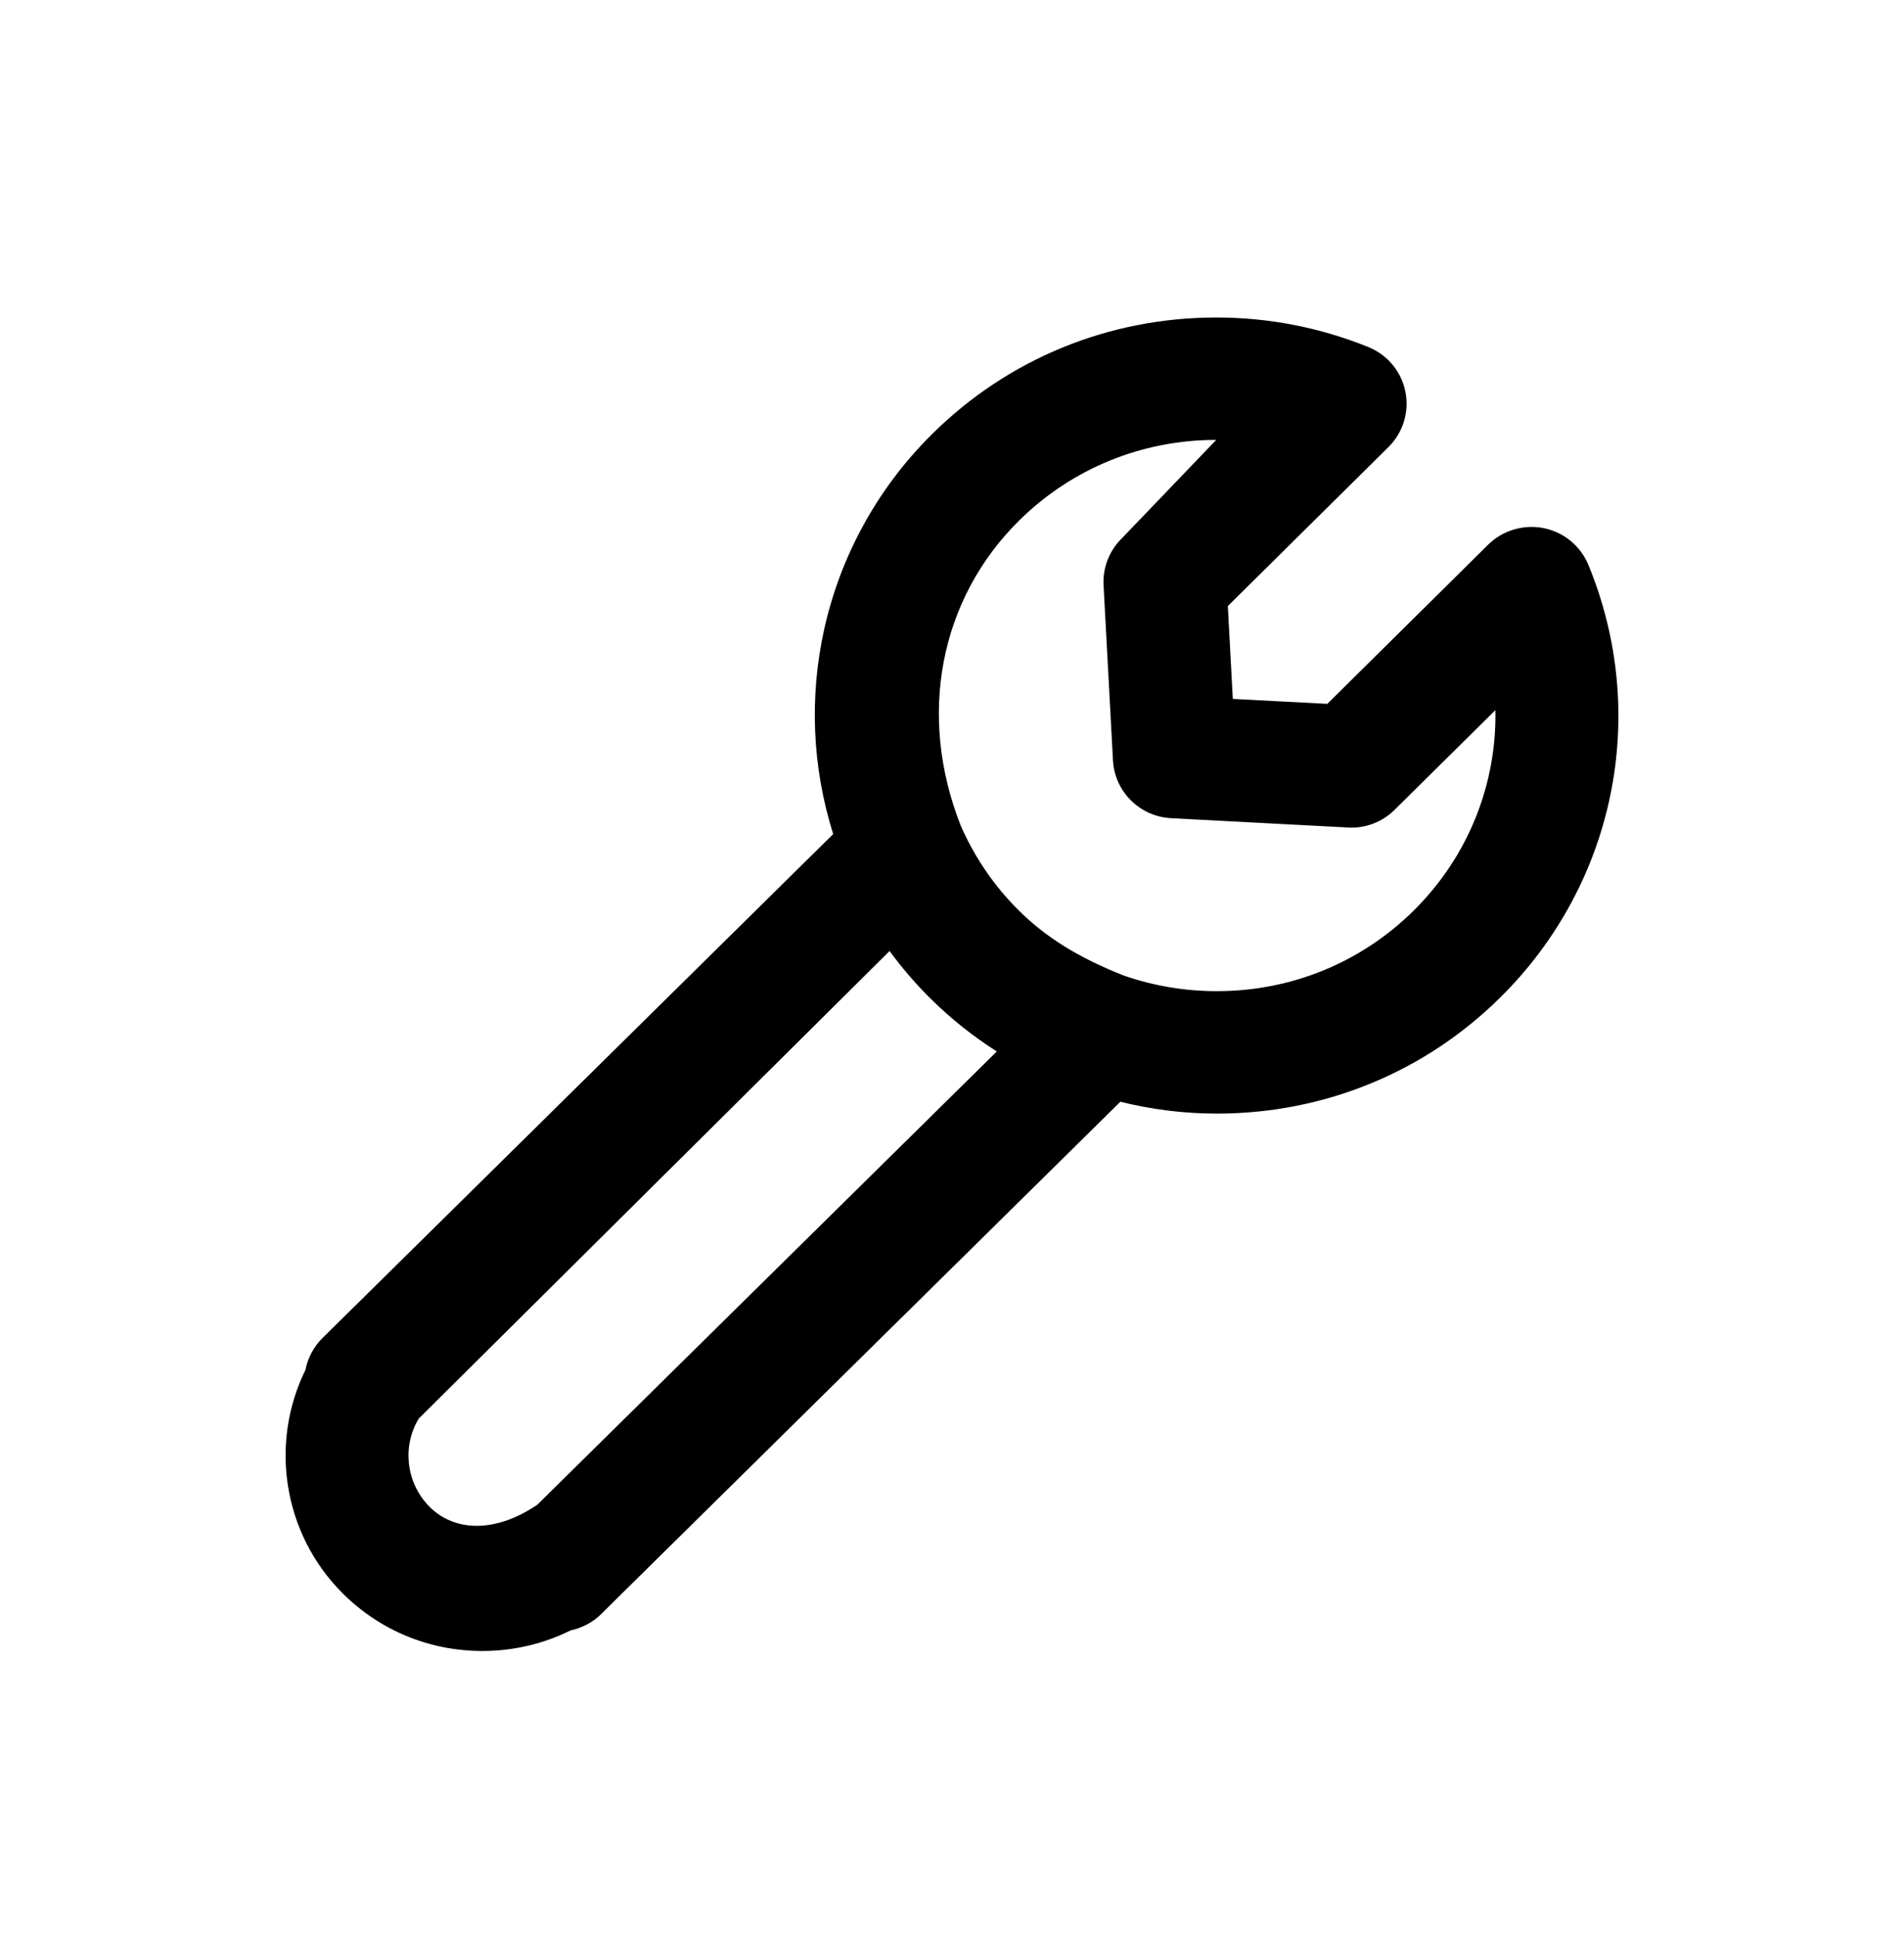 <svg width="60" height="61" viewBox="0 0 60 61" version="1.1" xmlns="http://www.w3.org/2000/svg" xmlns:xlink="http://www.w3.org/1999/xlink"><g id="devtools" stroke="none" stroke-width="1" fill="none" fill-rule="evenodd"><path d="M38.326,9 C39.978,9 41.59,9.313 43.113,9.928 C43.718,10.17 44.158,10.698 44.286,11.33 C44.416,11.964 44.217,12.623 43.754,13.081 L38.692,18.089 L38.849,21.013 L41.827,21.169 L46.895,16.156 C47.351,15.706 48.008,15.509 48.642,15.633 C49.282,15.761 49.808,16.197 50.054,16.792 C51.022,19.139 51.234,21.65 50.751,24.021 C50.268,26.392 49.091,28.624 47.28,30.414 C44.896,32.774 41.722,34.074 38.344,34.074 C37.314,34.074 36.297,33.946 35.305,33.701 L19.624,49.165 L18.95,49.832 C18.682,50.097 18.344,50.275 17.982,50.351 C17.124,50.776 16.176,51 15.202,51 C13.546,51 11.989,50.361 10.817,49.203 C9.855,48.252 9.266,47.043 9.071,45.777 C8.884,44.559 9.063,43.29 9.625,42.148 C9.698,41.769 9.887,41.413 10.172,41.134 L26.256,25.27 C25.588,23.154 25.506,20.942 25.966,18.848 C26.471,16.553 27.626,14.399 29.375,12.67 C31.763,10.304 34.944,9 38.326,9 Z M28.033,28.953 L13.196,43.68 C12.935,44.111 12.835,44.606 12.885,45.085 C12.939,45.596 13.163,46.089 13.549,46.47 C13.933,46.851 14.451,47.059 15.028,47.058 C15.626,47.056 16.277,46.837 16.932,46.393 L31.412,32.117 C30.659,31.639 29.961,31.082 29.322,30.45 C28.851,29.984 28.421,29.484 28.033,28.953 Z M38.327,12.855 C35.977,12.855 33.768,13.76 32.108,15.403 C30.867,16.63 30.058,18.165 29.74,19.834 C29.424,21.488 29.589,23.271 30.28,25.017 C30.726,26.025 31.34,26.92 32.108,27.679 C32.95,28.513 33.968,29.156 35.413,29.726 C36.355,30.053 37.343,30.218 38.344,30.218 C40.69,30.218 42.892,29.318 44.549,27.68 C46.275,25.973 47.171,23.687 47.123,21.367 L43.949,24.505 C43.565,24.889 43.023,25.099 42.474,25.063 L36.906,24.77 C36.413,24.745 35.969,24.536 35.642,24.213 C35.311,23.886 35.099,23.442 35.073,22.95 L34.776,17.433 C34.747,16.886 34.952,16.353 35.343,15.965 L38.327,12.855 Z" fill="#000" fill-rule="nonzero" transform="translate(0, 1)"/></g></svg>

